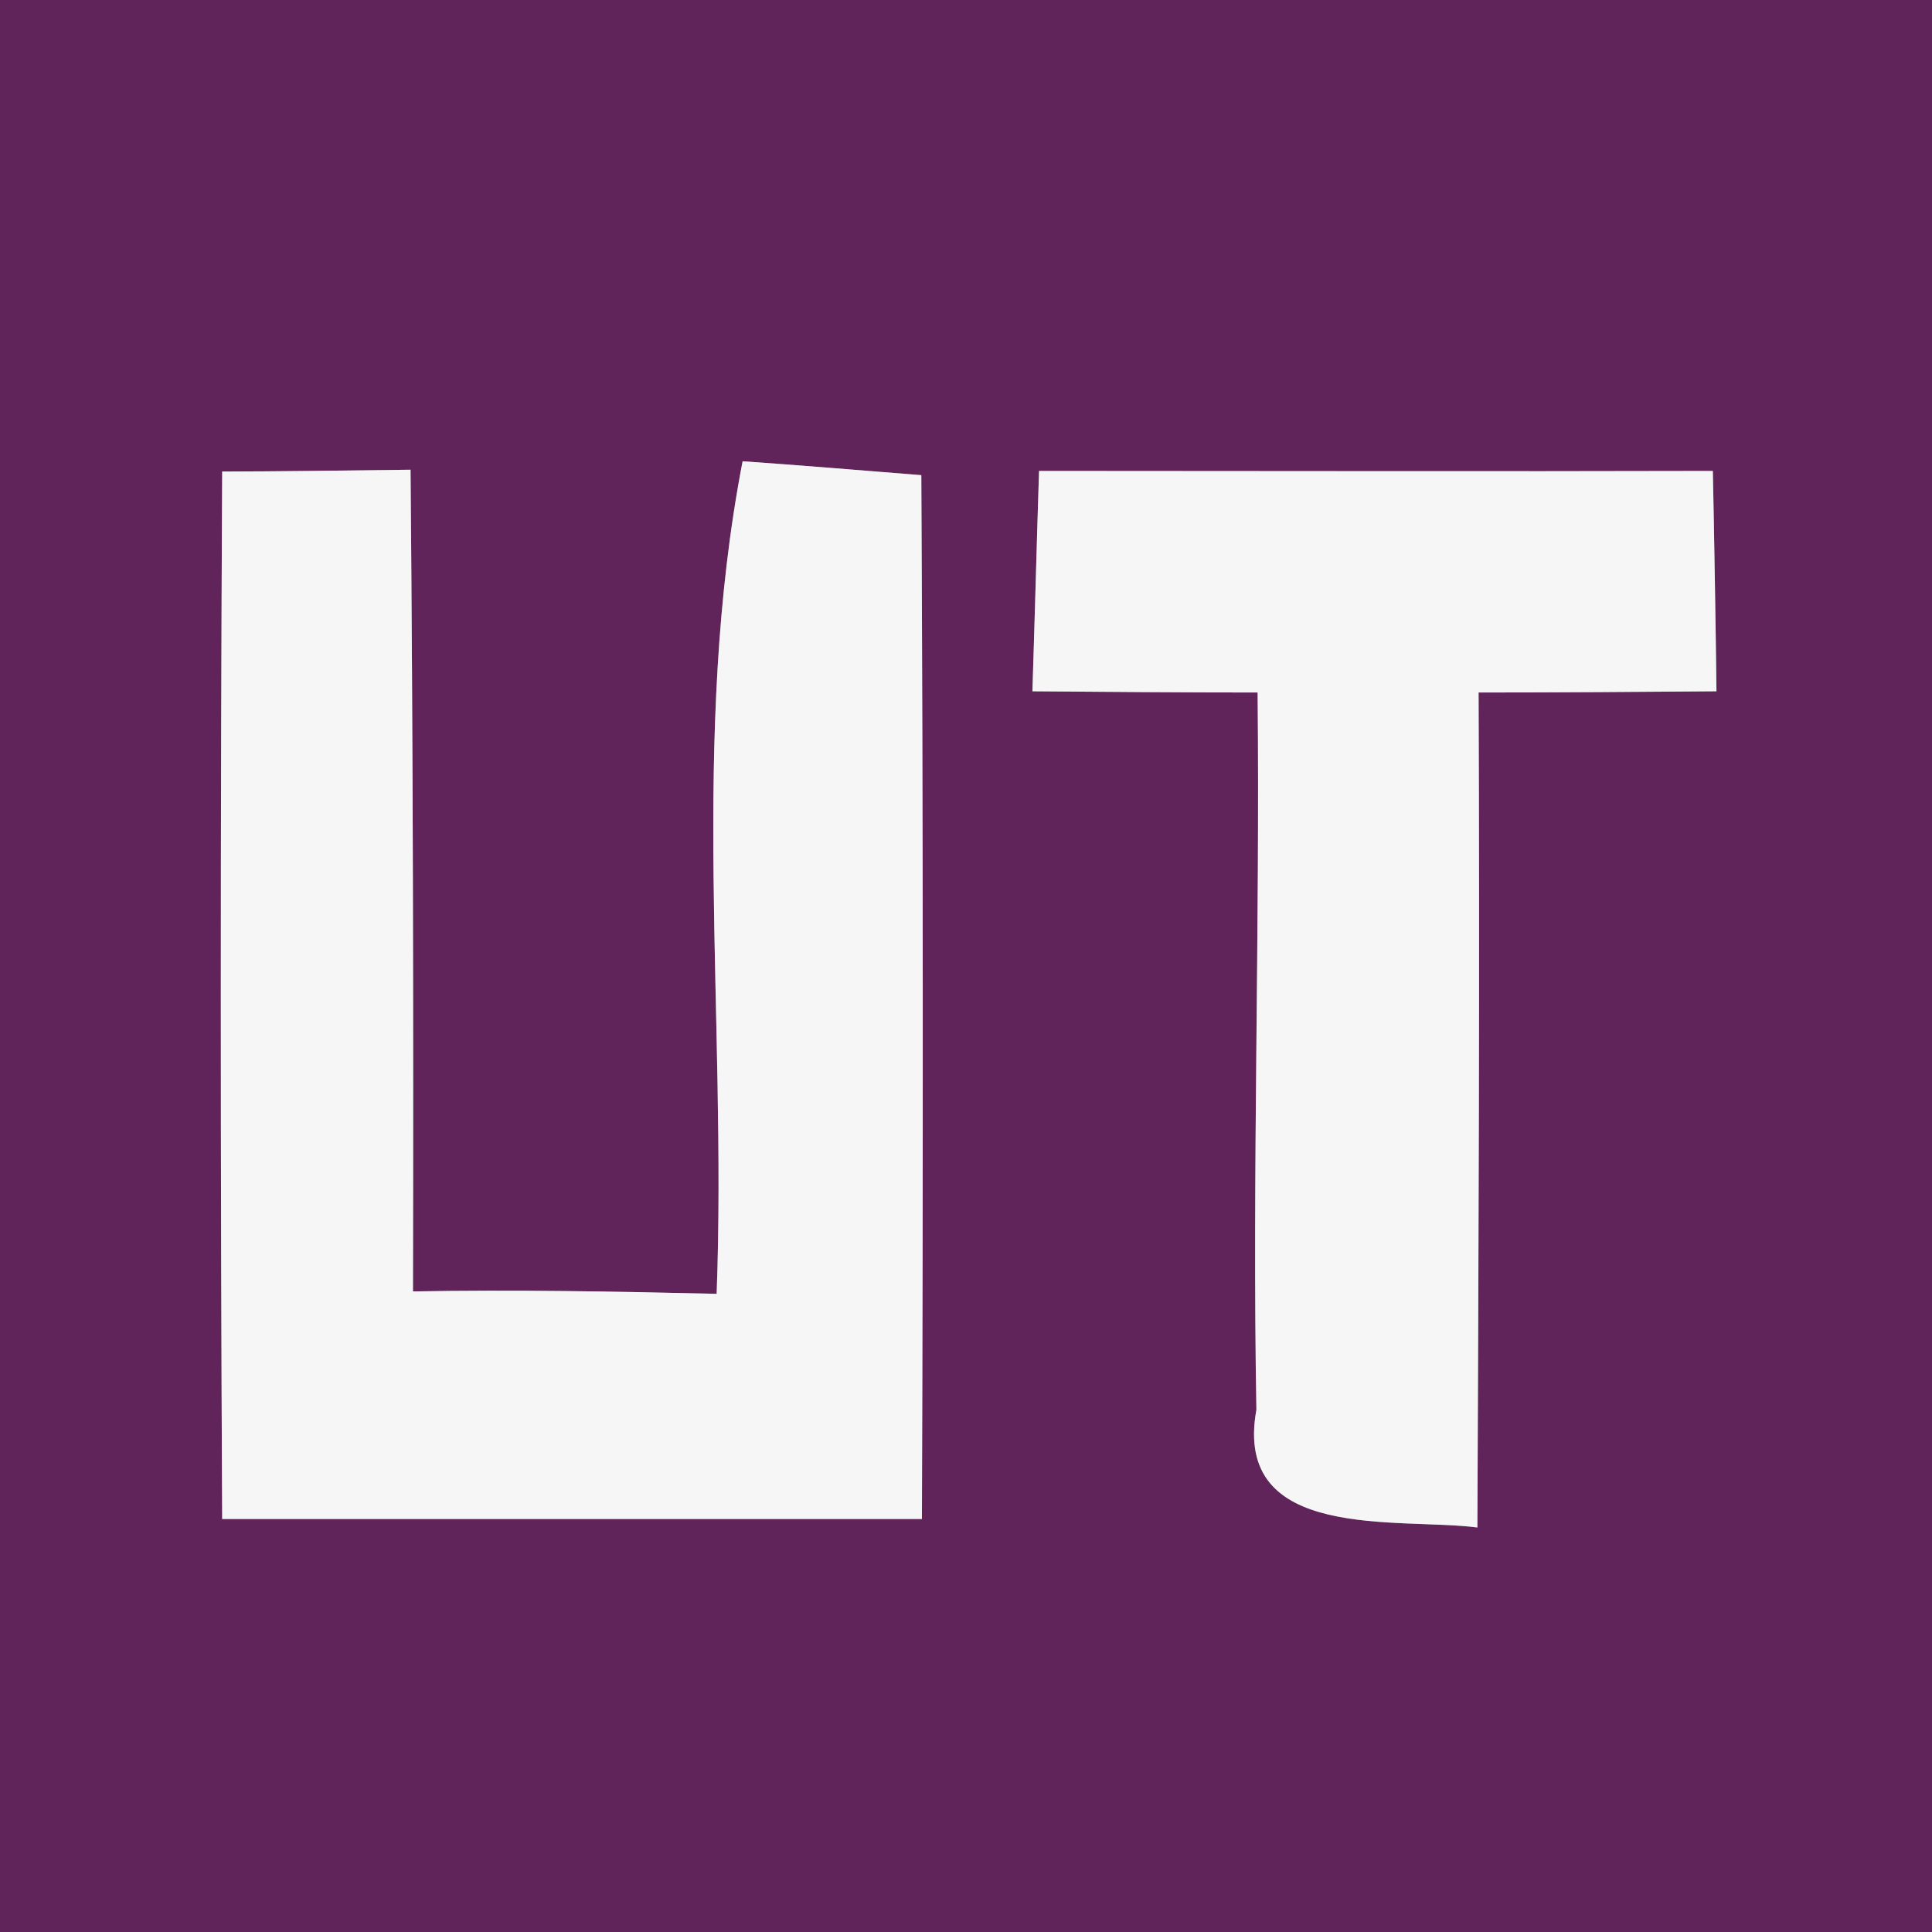 <?xml version="1.0" encoding="UTF-8" ?>
<!DOCTYPE svg PUBLIC "-//W3C//DTD SVG 1.1//EN" "http://www.w3.org/Graphics/SVG/1.1/DTD/svg11.dtd">
<svg width="32pt" height="32pt" viewBox="0 0 32 32" version="1.1" xmlns="http://www.w3.org/2000/svg">
<rect x="0" y="0" width="32" height="32" fill="#808080" stroke="none"/>
<g id="#60245aff">
<path fill="#60245a" opacity="1.00" d=" M 0.00 0.00 L 32.00 0.00 L 32.00 32.00 L 0.00 32.00 L 0.00 0.00 M 3.68 7.81 C 3.65 13.60 3.65 19.38 3.68 25.16 C 7.54 25.16 11.40 25.16 15.27 25.16 C 15.29 19.39 15.29 13.63 15.26 7.87 C 14.52 7.81 13.04 7.69 12.30 7.64 C 11.42 12.19 12.04 16.83 11.87 21.43 C 10.19 21.39 8.52 21.36 6.84 21.39 C 6.85 16.85 6.84 12.32 6.80 7.78 C 6.02 7.79 4.46 7.81 3.68 7.81 M 17.21 7.80 C 17.18 8.71 17.13 10.54 17.10 11.45 C 18.34 11.46 19.59 11.47 20.83 11.47 C 20.87 15.43 20.74 19.40 20.81 23.35 C 20.41 25.55 23.17 25.13 24.47 25.30 C 24.49 20.69 24.51 16.08 24.49 11.47 C 25.81 11.47 27.12 11.46 28.43 11.45 C 28.42 10.54 28.39 8.72 28.37 7.80 C 24.65 7.81 20.93 7.80 17.21 7.80 Z" />
</g>
<g id="#f6f6f6ff">
<path fill="#f6f6f6" opacity="1.00" d=" M 3.68 7.81 C 4.46 7.81 6.02 7.79 6.80 7.78 C 6.84 12.32 6.85 16.85 6.84 21.39 C 8.52 21.36 10.19 21.39 11.87 21.43 C 12.04 16.83 11.42 12.19 12.30 7.64 C 13.04 7.69 14.52 7.81 15.26 7.87 C 15.29 13.63 15.29 19.39 15.27 25.16 C 11.40 25.16 7.54 25.16 3.68 25.16 C 3.65 19.38 3.65 13.60 3.68 7.81 Z" />
<path fill="#f6f6f6" opacity="1.00" d=" M 17.21 7.80 C 20.93 7.80 24.65 7.81 28.37 7.80 C 28.39 8.72 28.42 10.54 28.43 11.45 C 27.12 11.46 25.81 11.47 24.49 11.47 C 24.51 16.08 24.49 20.69 24.47 25.30 C 23.17 25.13 20.41 25.55 20.81 23.35 C 20.74 19.40 20.87 15.43 20.83 11.47 C 19.59 11.47 18.34 11.46 17.10 11.45 C 17.13 10.54 17.18 8.71 17.21 7.80 Z" />
</g>
</svg>
